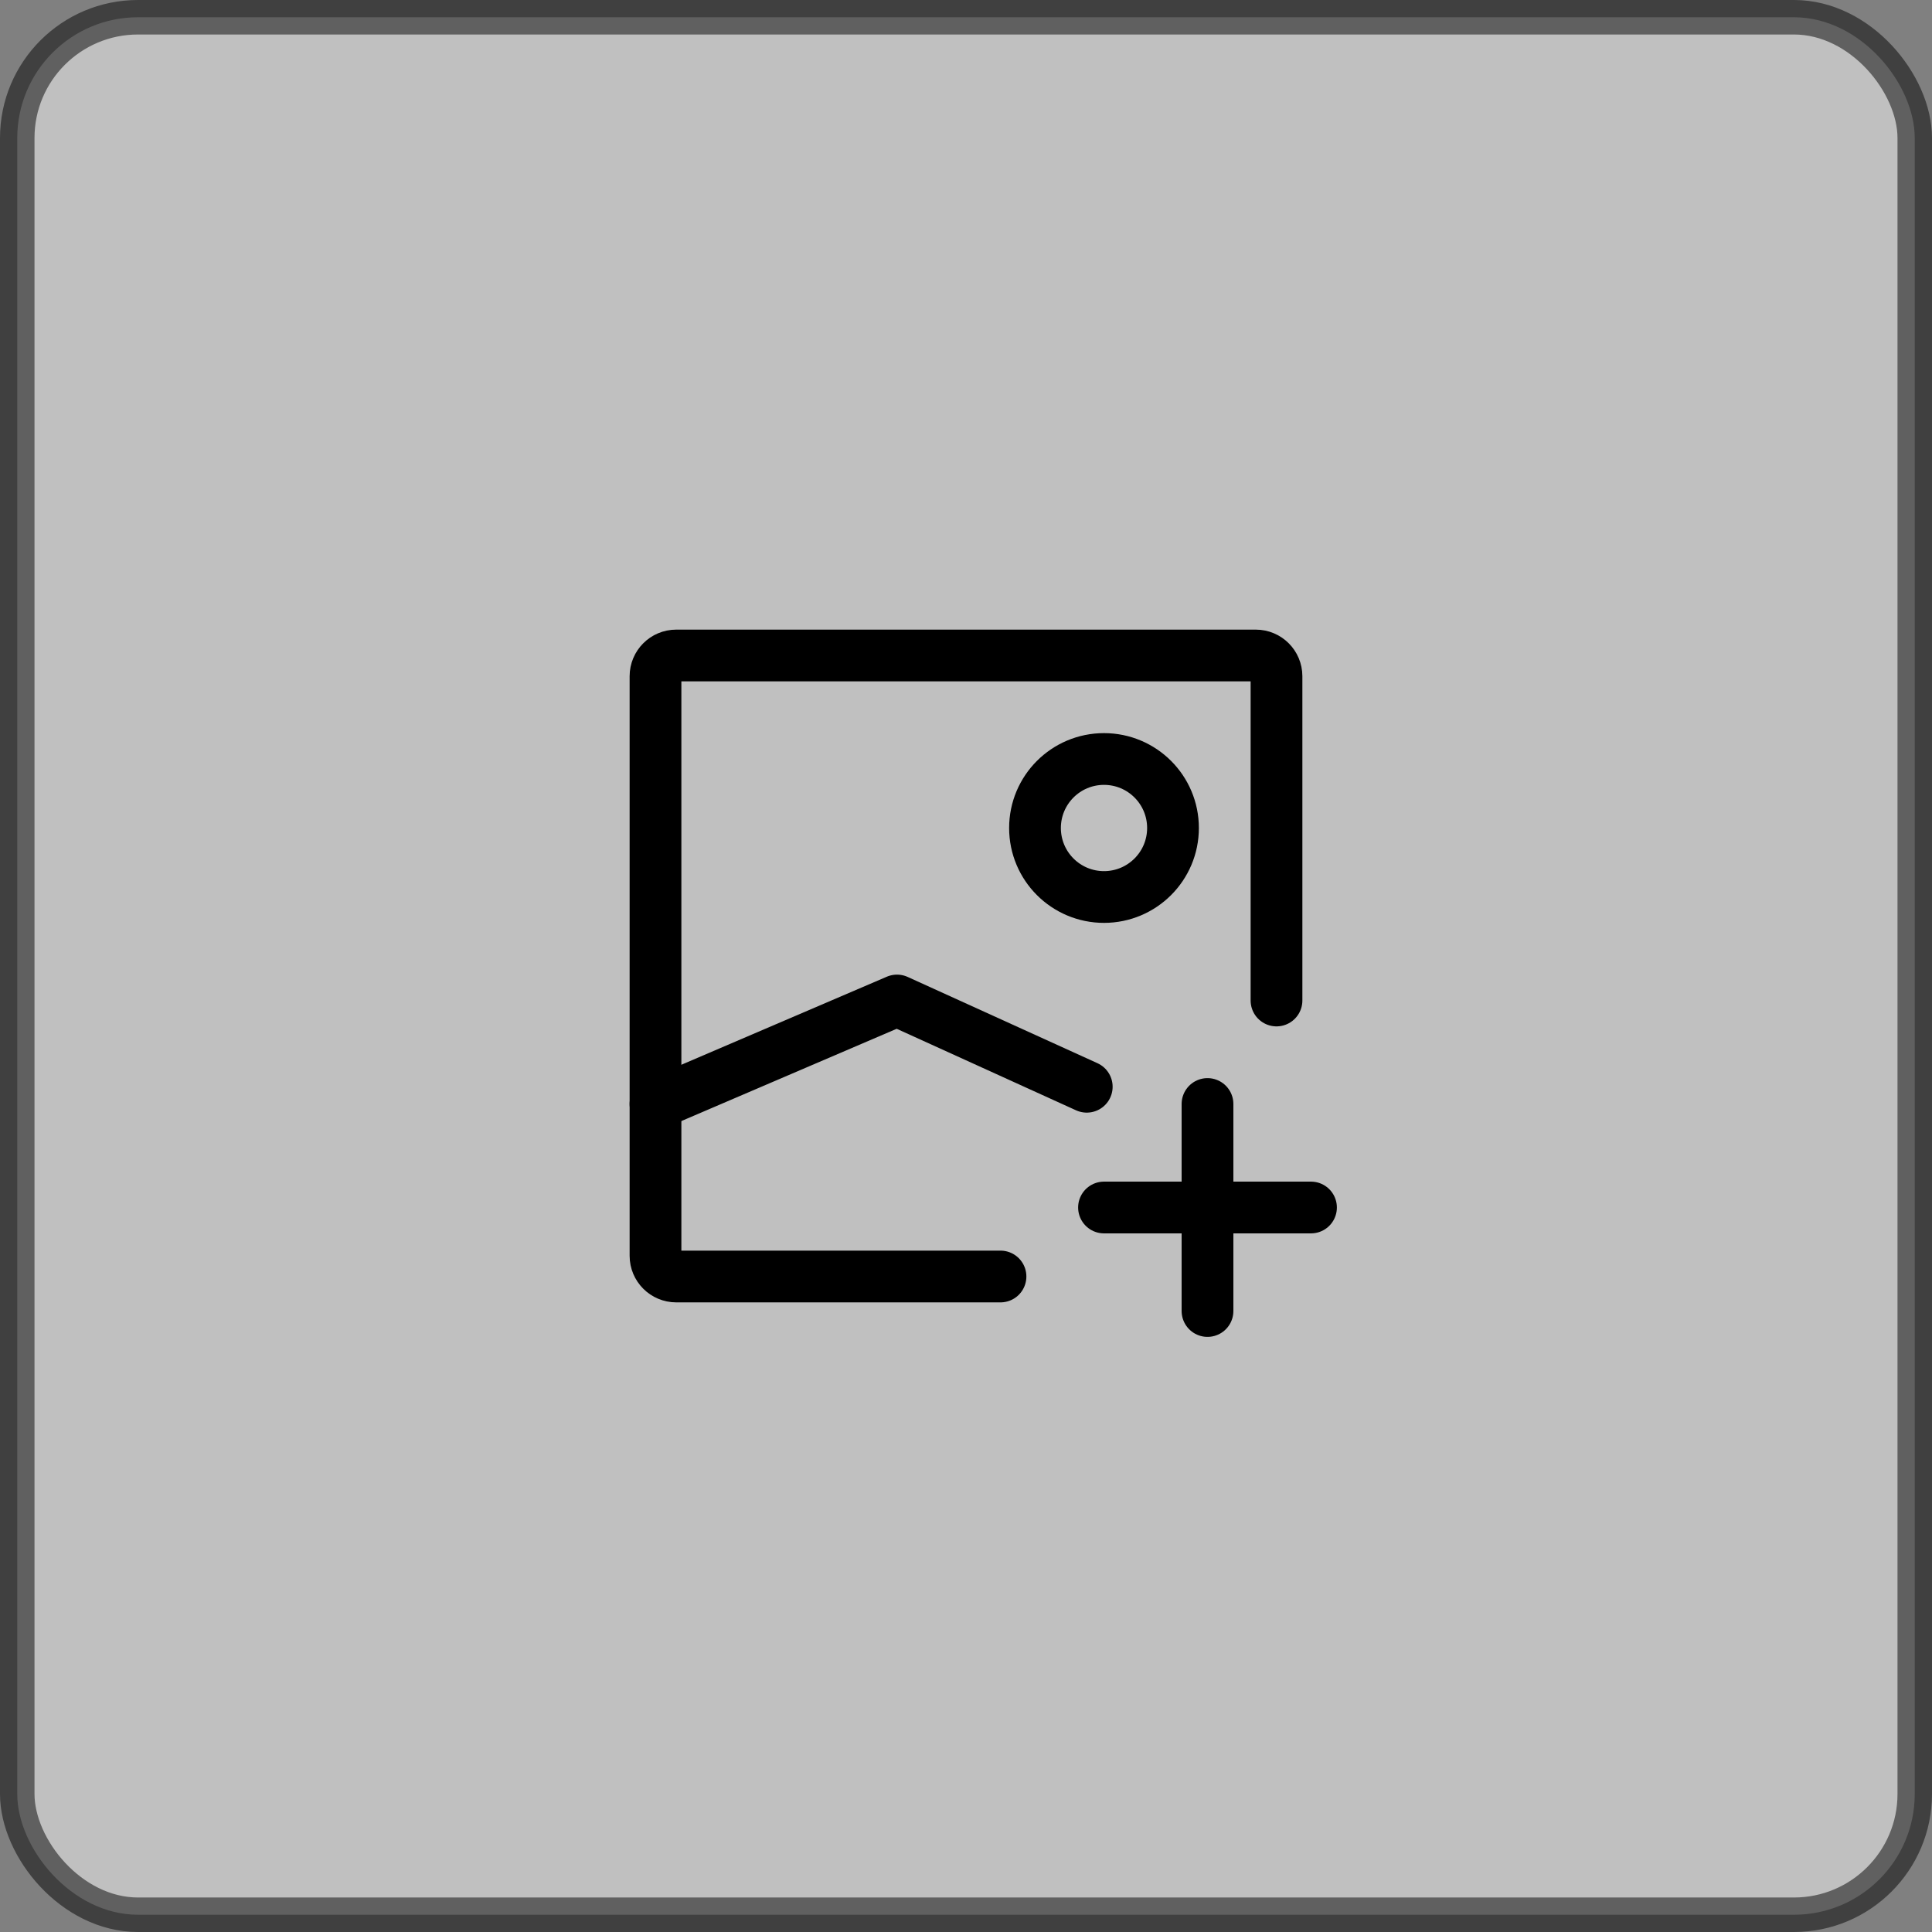 <svg width="56" height="56" viewBox="0 0 56 56" fill="none" xmlns="http://www.w3.org/2000/svg">
<rect x="0" y="0" width="56" height="56" fill="#808080" stroke="none"/>
<rect opacity="0.5" x="0.5" y="0.5" width="55" height="55" rx="3.5" fill="white" stroke="black"/>
<path d="M29 37H19.6C19.269 37 19 36.731 19 36.4V19.6C19 19.269 19.269 19 19.6 19H36.4C36.731 19 37 19.269 37 19.6V29" stroke="black" stroke-width="1.5" stroke-linecap="round" stroke-linejoin="round"/>
<path d="M19 32L26 29L31.5 31.5" stroke="black" stroke-width="1.5" stroke-linecap="round" stroke-linejoin="round"/>
<path d="M32 26C30.895 26 30 25.105 30 24C30 22.895 30.895 22 32 22C33.105 22 34 22.895 34 24C34 25.105 33.105 26 32 26Z" stroke="black" stroke-width="1.5" stroke-linecap="round" stroke-linejoin="round"/>
<path d="M35 35V38M32 35H35H32ZM38 35H35H38ZM35 35V32V35Z" stroke="black" stroke-width="1.5" stroke-linecap="round" stroke-linejoin="round"/>
</svg>
